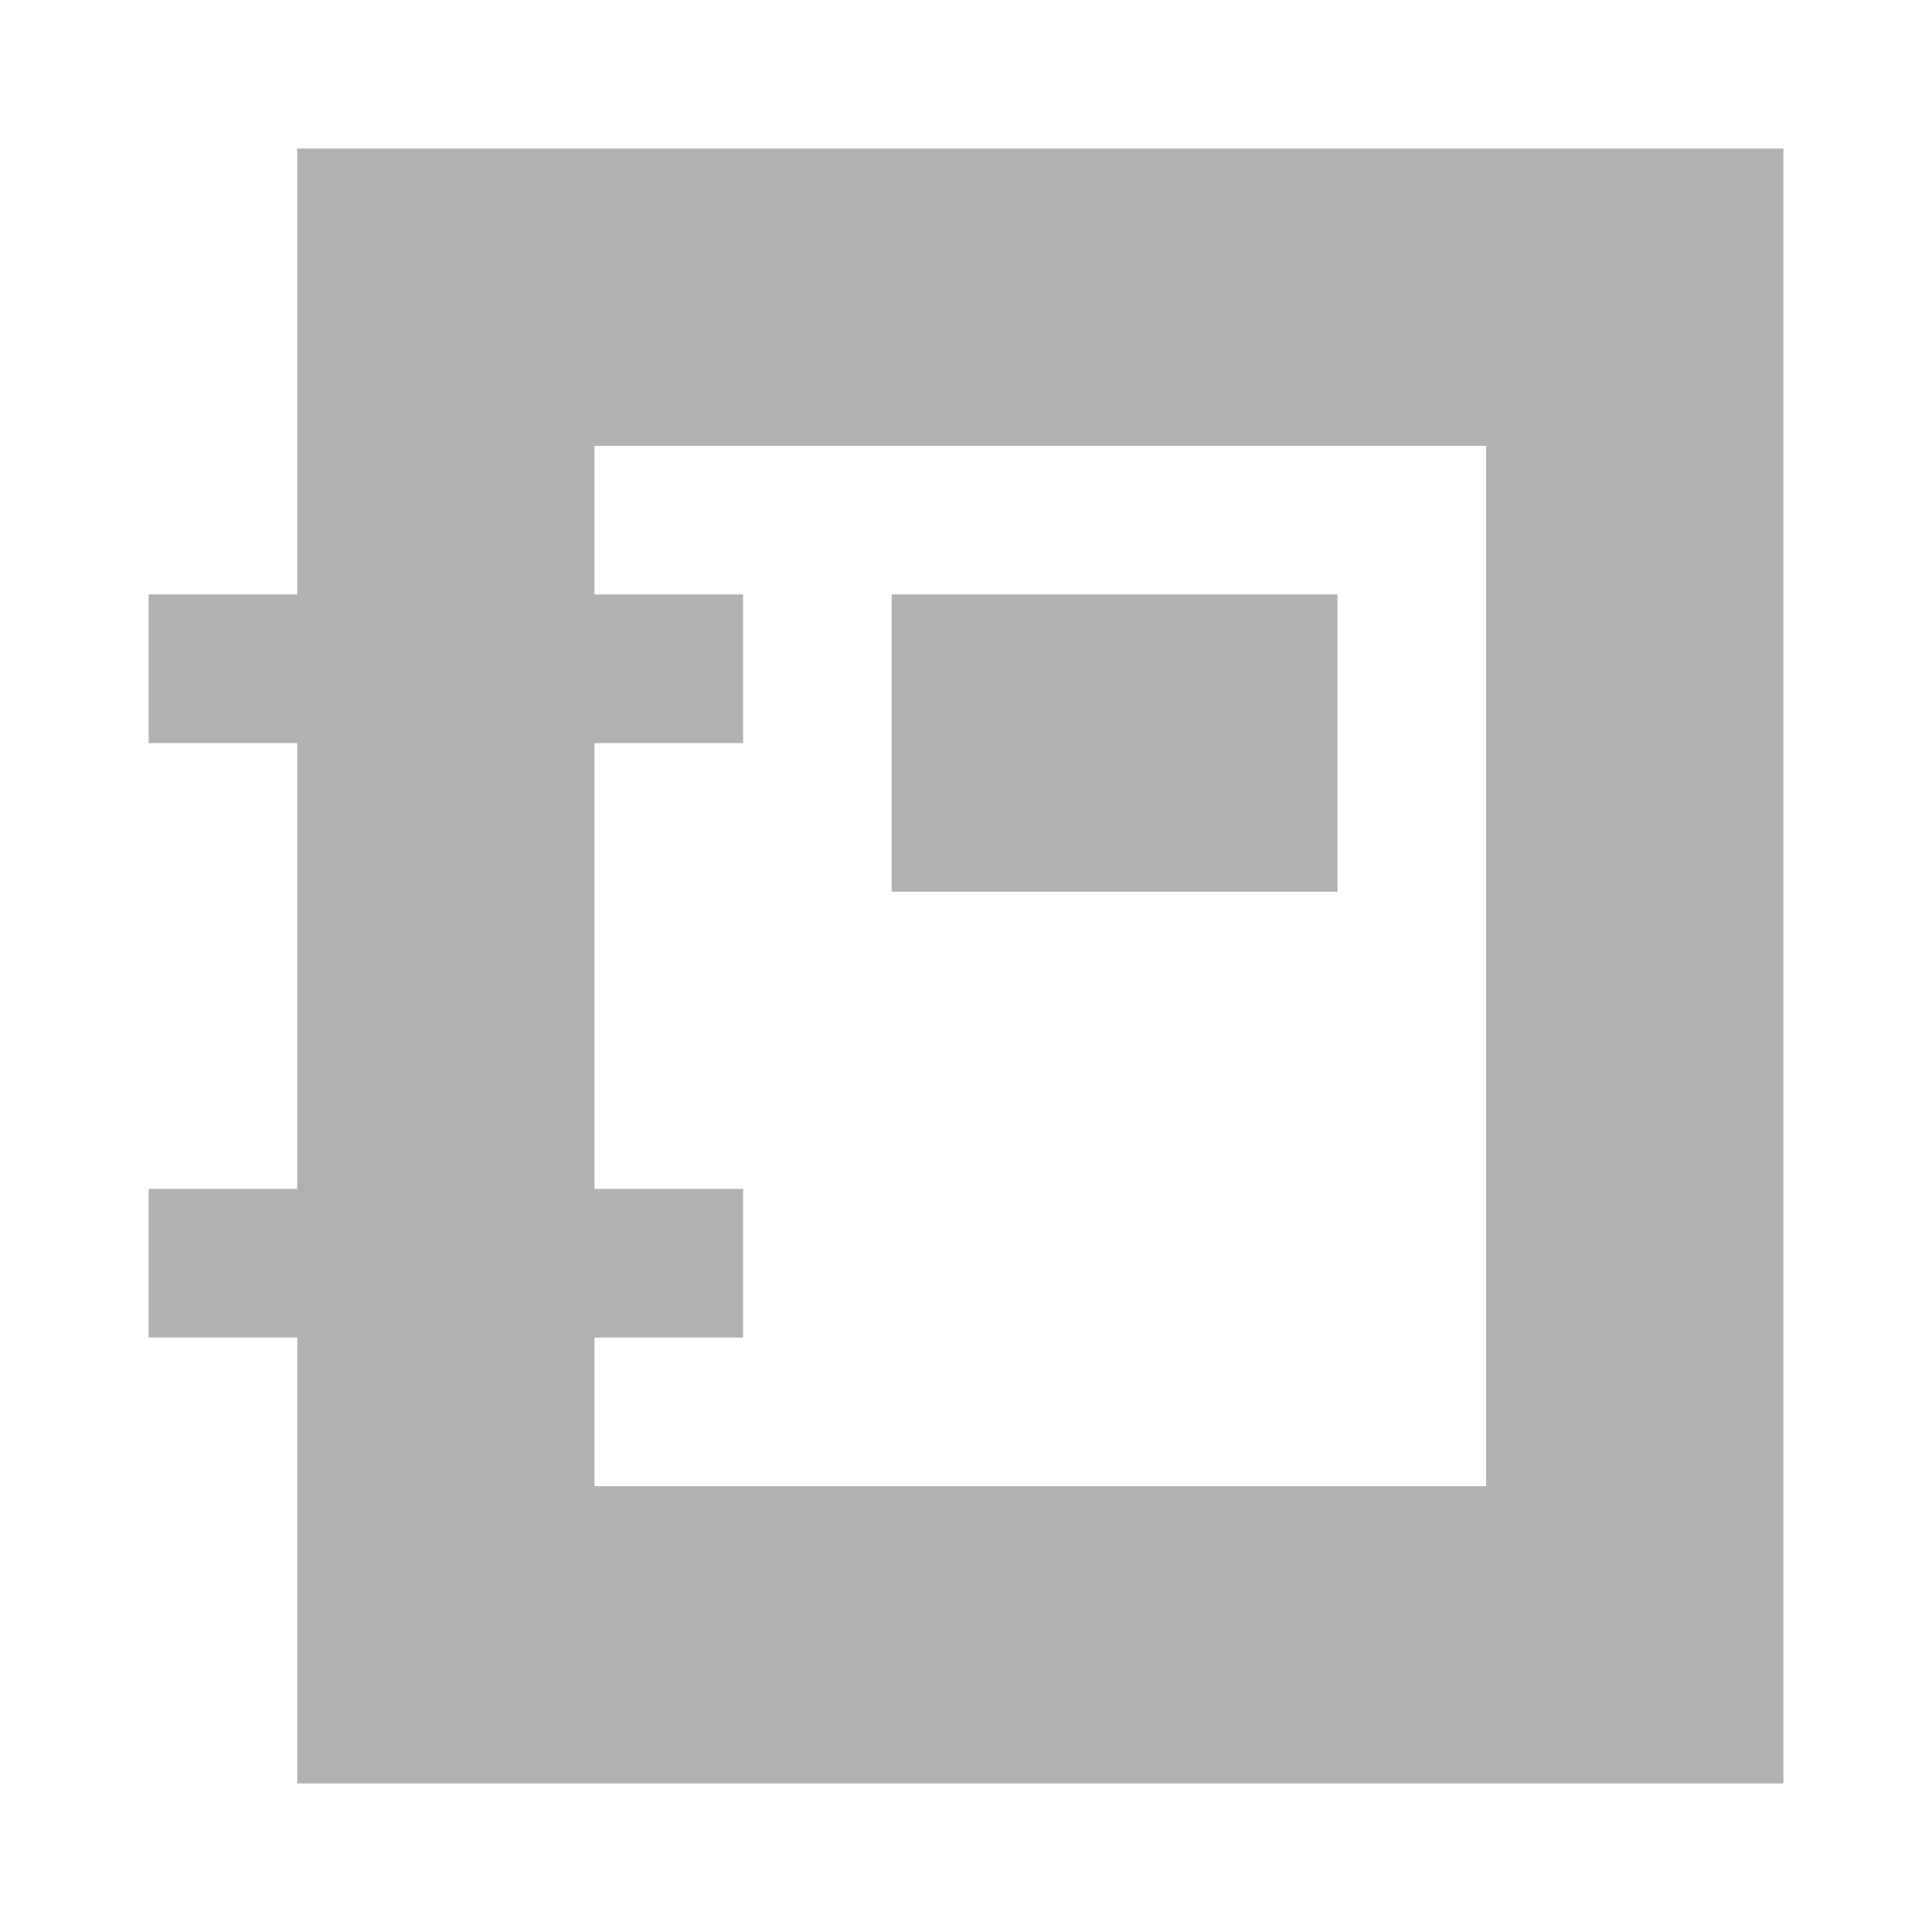 <!--
  - Copyright 2018-2024 JetBrains s.r.o. and contributors. Use of this source code is governed by the MIT license.
  -->

<svg width="13" height="13" viewBox="0 0 13 13" fill="none" xmlns="http://www.w3.org/2000/svg">
<rect x="6" y="4" width="3" height="2" fill="#AFB1B3"/>
<path fill-rule="evenodd" clip-rule="evenodd" d="M12 1H2V4H1V5H2V8H1V9H2V12H12V1ZM4 9V10H10V3H4V4H5V5H4V8H5V9H4Z" fill="#AFB1B3"/>
</svg>
